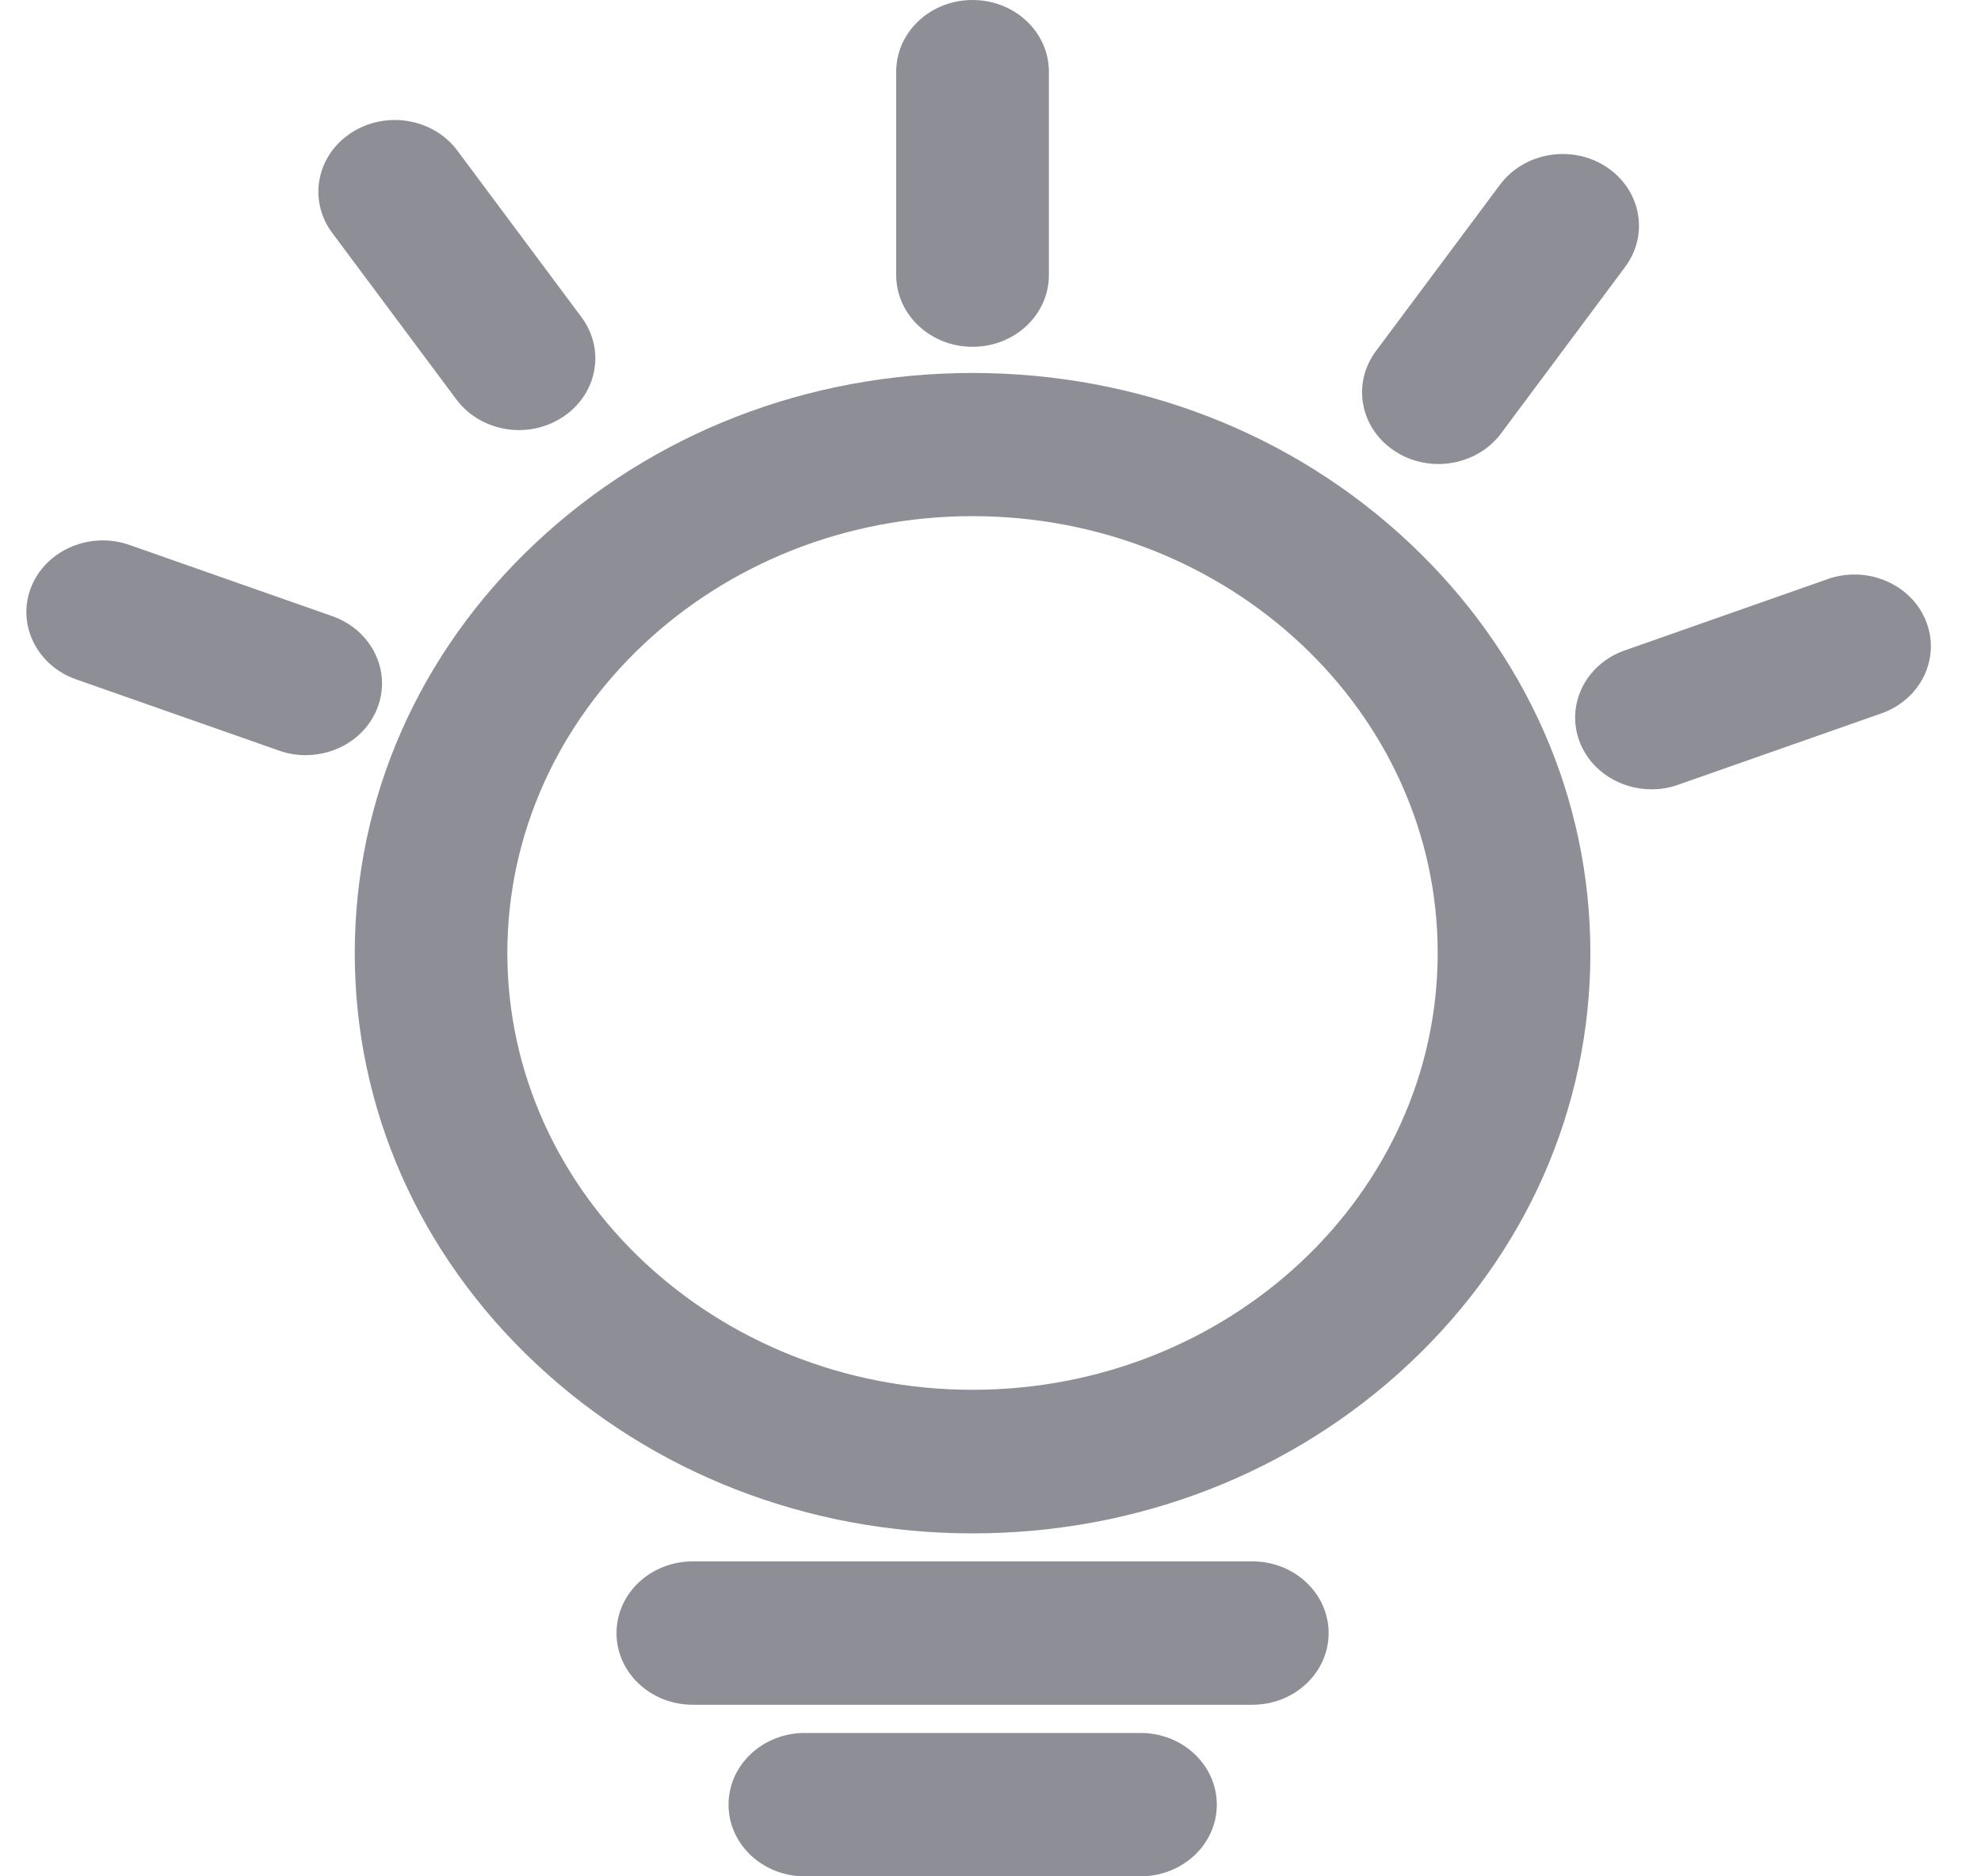 <svg width="38" height="36" viewBox="0 0 38 36" fill="none" xmlns="http://www.w3.org/2000/svg">
<g opacity="0.5">
<path fill-rule="evenodd" clip-rule="evenodd" d="M20.12 5.279C20.12 6.039 19.465 6.654 18.655 6.654C17.846 6.654 17.191 6.035 17.191 5.279V1.375C17.191 0.615 17.846 0 18.655 0C19.465 0 20.12 0.615 20.12 1.375V5.279ZM18.656 7.156C15.491 7.156 12.515 8.313 10.276 10.416C8.036 12.52 6.805 15.315 6.805 18.288C6.805 21.261 8.036 24.056 10.276 26.159C12.515 28.263 15.491 29.42 18.656 29.42C21.821 29.42 24.797 28.263 27.036 26.159C29.275 24.056 30.507 21.261 30.507 18.288C30.507 15.315 29.275 12.52 27.036 10.416C24.797 8.313 21.821 7.156 18.656 7.156ZM18.655 26.665C13.737 26.665 9.732 22.907 9.732 18.284C9.732 13.66 13.733 9.903 18.655 9.903C23.573 9.903 27.578 13.66 27.578 18.284C27.578 22.907 23.577 26.665 18.655 26.665ZM13.29 29.957H24.022C24.831 29.957 25.486 30.572 25.486 31.333C25.486 32.093 24.831 32.708 24.022 32.708H13.29C12.481 32.708 11.826 32.093 11.826 31.333C11.826 30.572 12.481 29.957 13.29 29.957ZM21.877 33.249H15.439C14.629 33.249 13.975 33.864 13.975 34.625C13.975 35.385 14.629 36 15.439 36H21.877C22.686 36 23.341 35.385 23.341 34.625C23.341 33.864 22.686 33.249 21.877 33.249ZM26.752 8.653C27.006 8.822 27.299 8.903 27.591 8.903C28.052 8.903 28.509 8.697 28.793 8.317L31.174 5.121C31.639 4.498 31.476 3.641 30.817 3.204C30.154 2.767 29.241 2.921 28.776 3.54L26.394 6.735C25.929 7.358 26.088 8.216 26.752 8.653ZM35.058 11.111C35.816 10.844 36.66 11.204 36.945 11.916C37.229 12.628 36.846 13.421 36.088 13.688L32.195 15.055C32.027 15.116 31.855 15.144 31.682 15.144C31.088 15.144 30.528 14.804 30.308 14.25C30.024 13.538 30.408 12.745 31.166 12.479L35.058 11.111ZM8.755 7.665C9.039 8.046 9.496 8.252 9.956 8.252C10.245 8.252 10.538 8.171 10.796 8.001C11.459 7.564 11.619 6.707 11.153 6.084L8.772 2.888C8.307 2.265 7.394 2.116 6.731 2.552C6.068 2.989 5.908 3.847 6.374 4.47L8.755 7.665ZM6.378 11.823C7.132 12.09 7.519 12.883 7.235 13.595C7.015 14.149 6.456 14.489 5.861 14.489C5.689 14.489 5.517 14.461 5.349 14.4L1.456 13.033C0.702 12.766 0.315 11.973 0.599 11.261C0.883 10.553 1.727 10.189 2.485 10.456L6.378 11.823Z" fill="#1D202D"/>
</g>
</svg>

